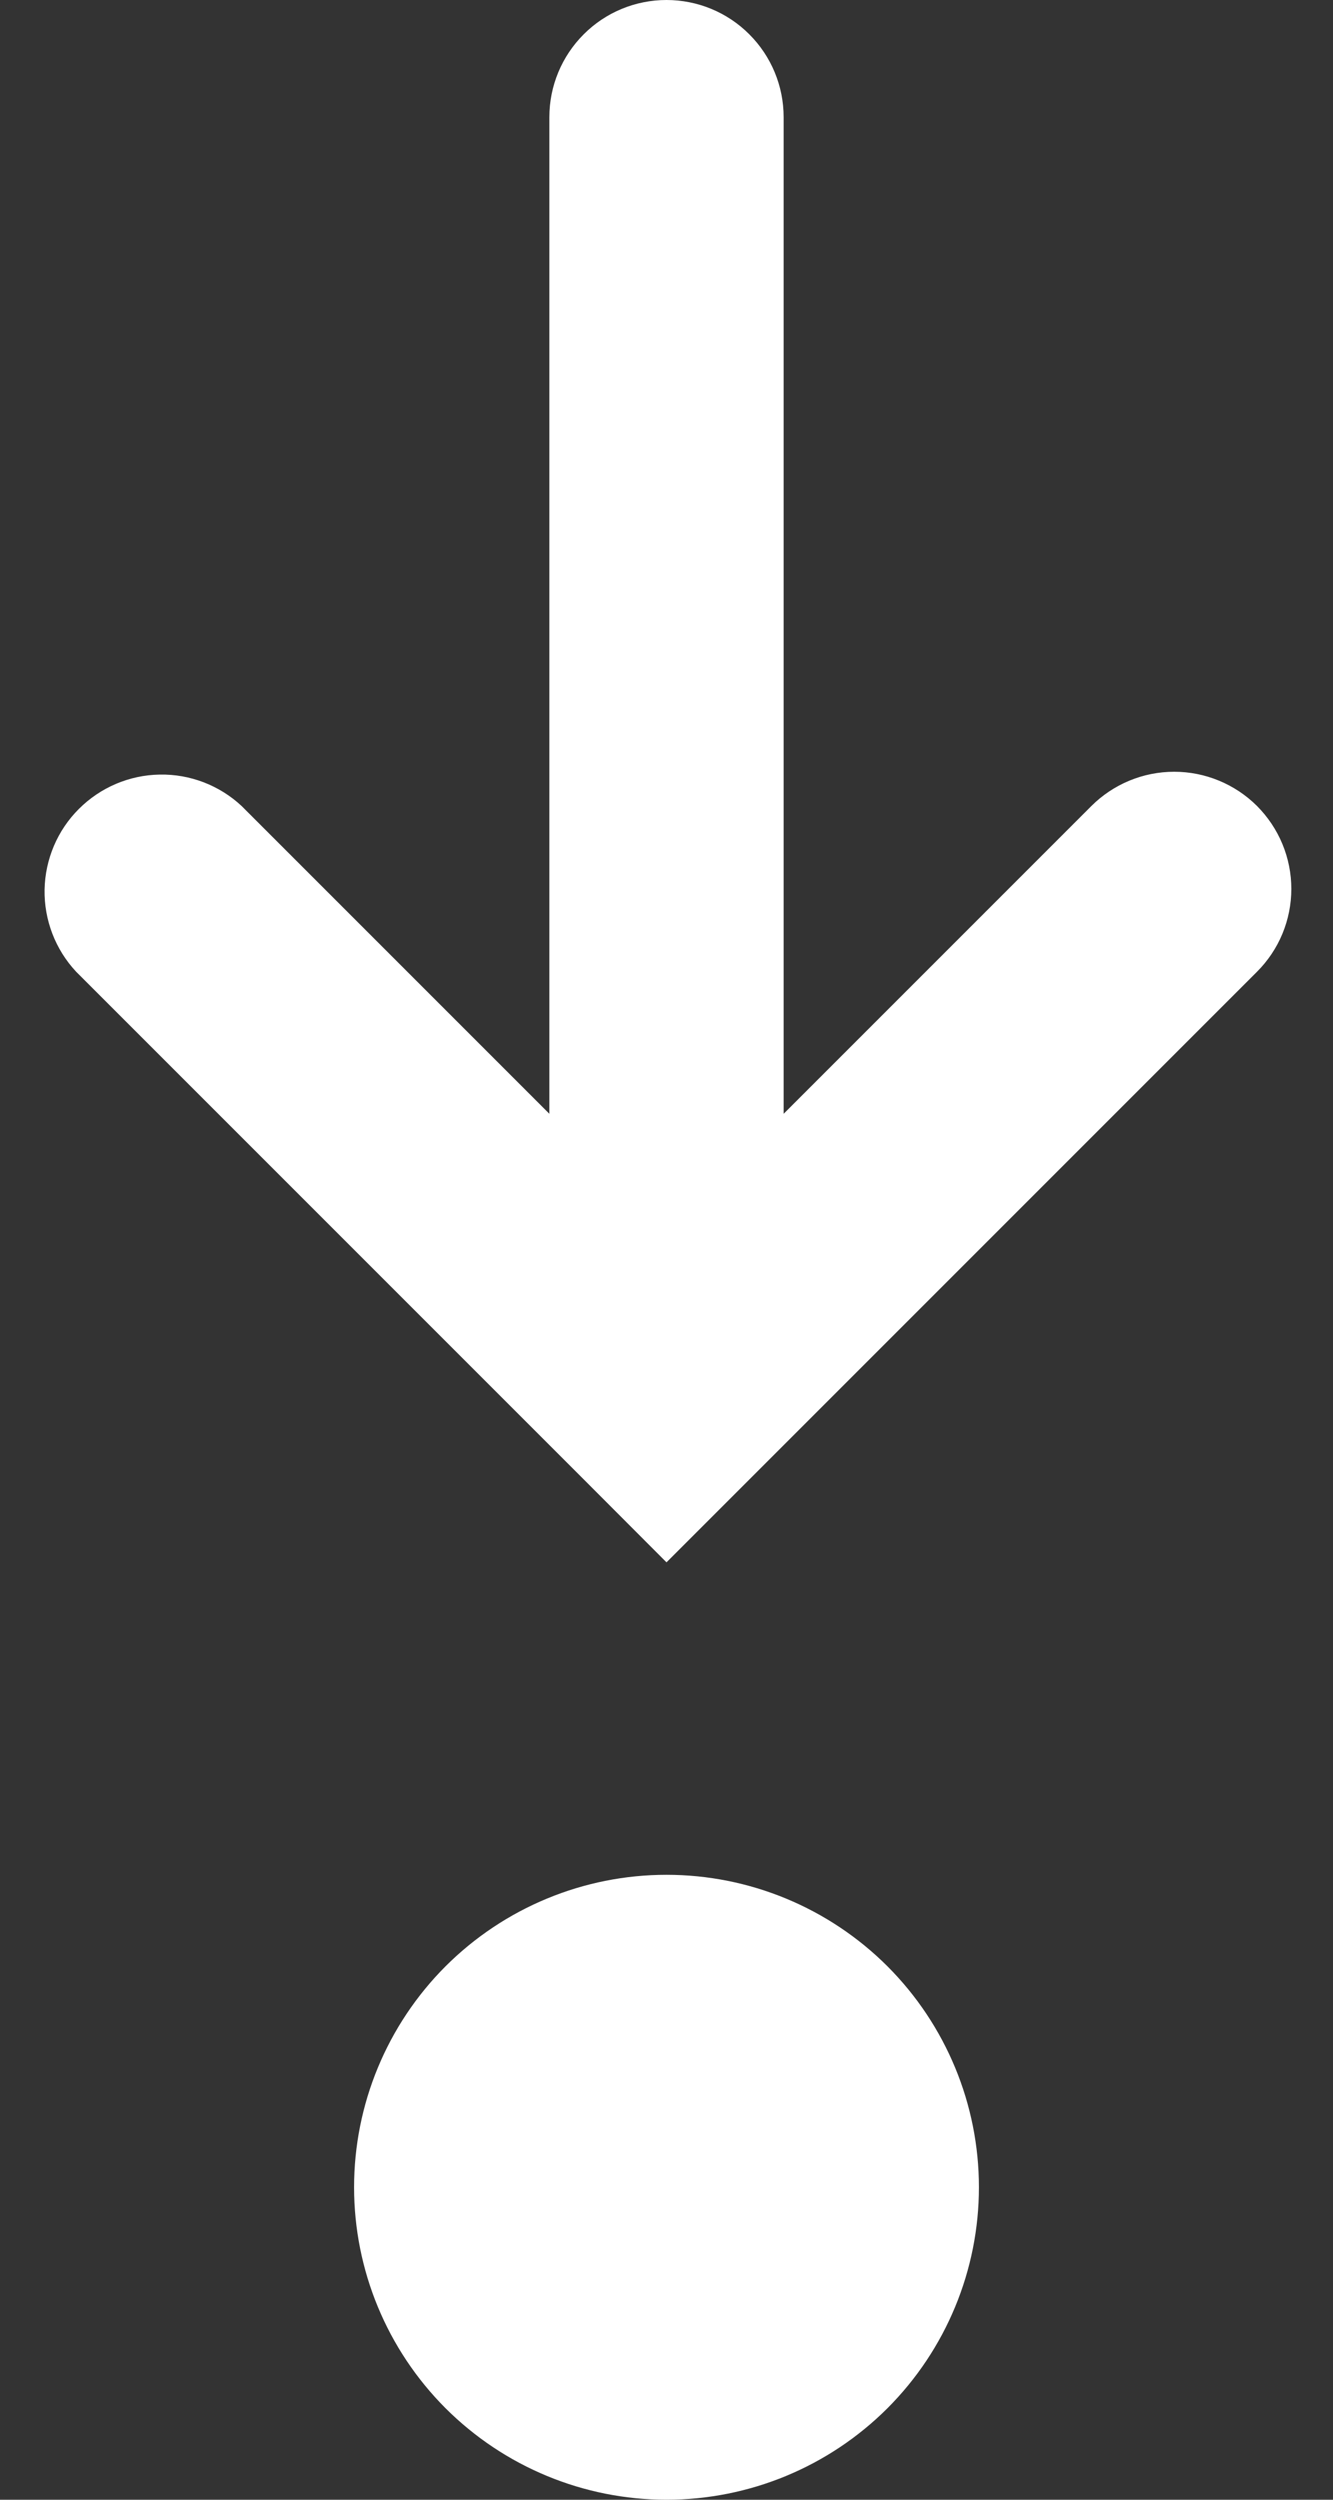 <svg width="16" height="30" viewBox="0 0 16 30" fill="none" xmlns="http://www.w3.org/2000/svg">
<rect x="0" y="0" width="16" height="30" fill="#333333" stroke="none"/>
<path fill-rule="evenodd" clip-rule="evenodd" d="M11.75 26.25C11.75 27.245 11.355 28.198 10.652 28.902C9.948 29.605 8.995 30 8 30C7.006 30 6.052 29.605 5.348 28.902C4.645 28.198 4.25 27.245 4.25 26.25C4.25 25.255 4.645 24.302 5.348 23.598C6.052 22.895 7.006 22.5 8 22.5C8.995 22.5 9.948 22.895 10.652 23.598C11.355 24.302 11.75 25.255 11.75 26.25ZM15.088 9.673C14.824 9.41 14.466 9.262 14.094 9.262C13.721 9.262 13.364 9.41 13.1 9.673L9.406 13.367V1.406C9.406 1.033 9.258 0.676 8.994 0.412C8.731 0.148 8.373 0 8 0C7.627 0 7.269 0.148 7.006 0.412C6.742 0.676 6.594 1.033 6.594 1.406V13.367L2.9 9.673C2.634 9.425 2.281 9.289 1.917 9.296C1.552 9.302 1.205 9.45 0.947 9.708C0.689 9.965 0.542 10.313 0.535 10.677C0.529 11.041 0.664 11.394 0.913 11.661L7.006 17.754L8 18.75L8.994 17.756L15.088 11.662C15.218 11.532 15.322 11.377 15.393 11.206C15.463 11.036 15.5 10.853 15.5 10.668C15.5 10.483 15.463 10.3 15.393 10.13C15.322 9.959 15.218 9.804 15.088 9.673Z" fill="white"/>
</svg>
